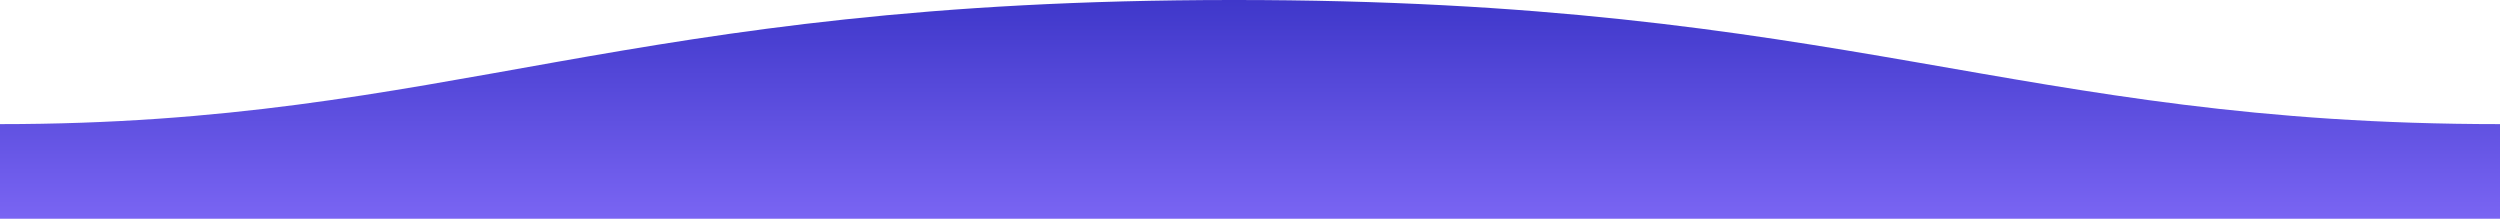 <svg width="1600" height="140" viewBox="0 0 1600 140" fill="none" xmlns="http://www.w3.org/2000/svg">
<path fill-rule="evenodd" clip-rule="evenodd" d="M1600 79.438C1289 79.438 1182.1 -0.197 789 -0C397 -0 289 79.438 0 79.438V140H1600C1600 140 1600 102.247 1600 79.438Z" fill="url(#paint0_linear)"/>
<defs>
<linearGradient id="paint0_linear" x1="800" y1="-15.731" x2="800" y2="139.999" gradientUnits="userSpaceOnUse">
<stop stop-color="#3832C5"/>
<stop offset="1" stop-color="#7A65F3"/>
</linearGradient>
</defs>
</svg>
